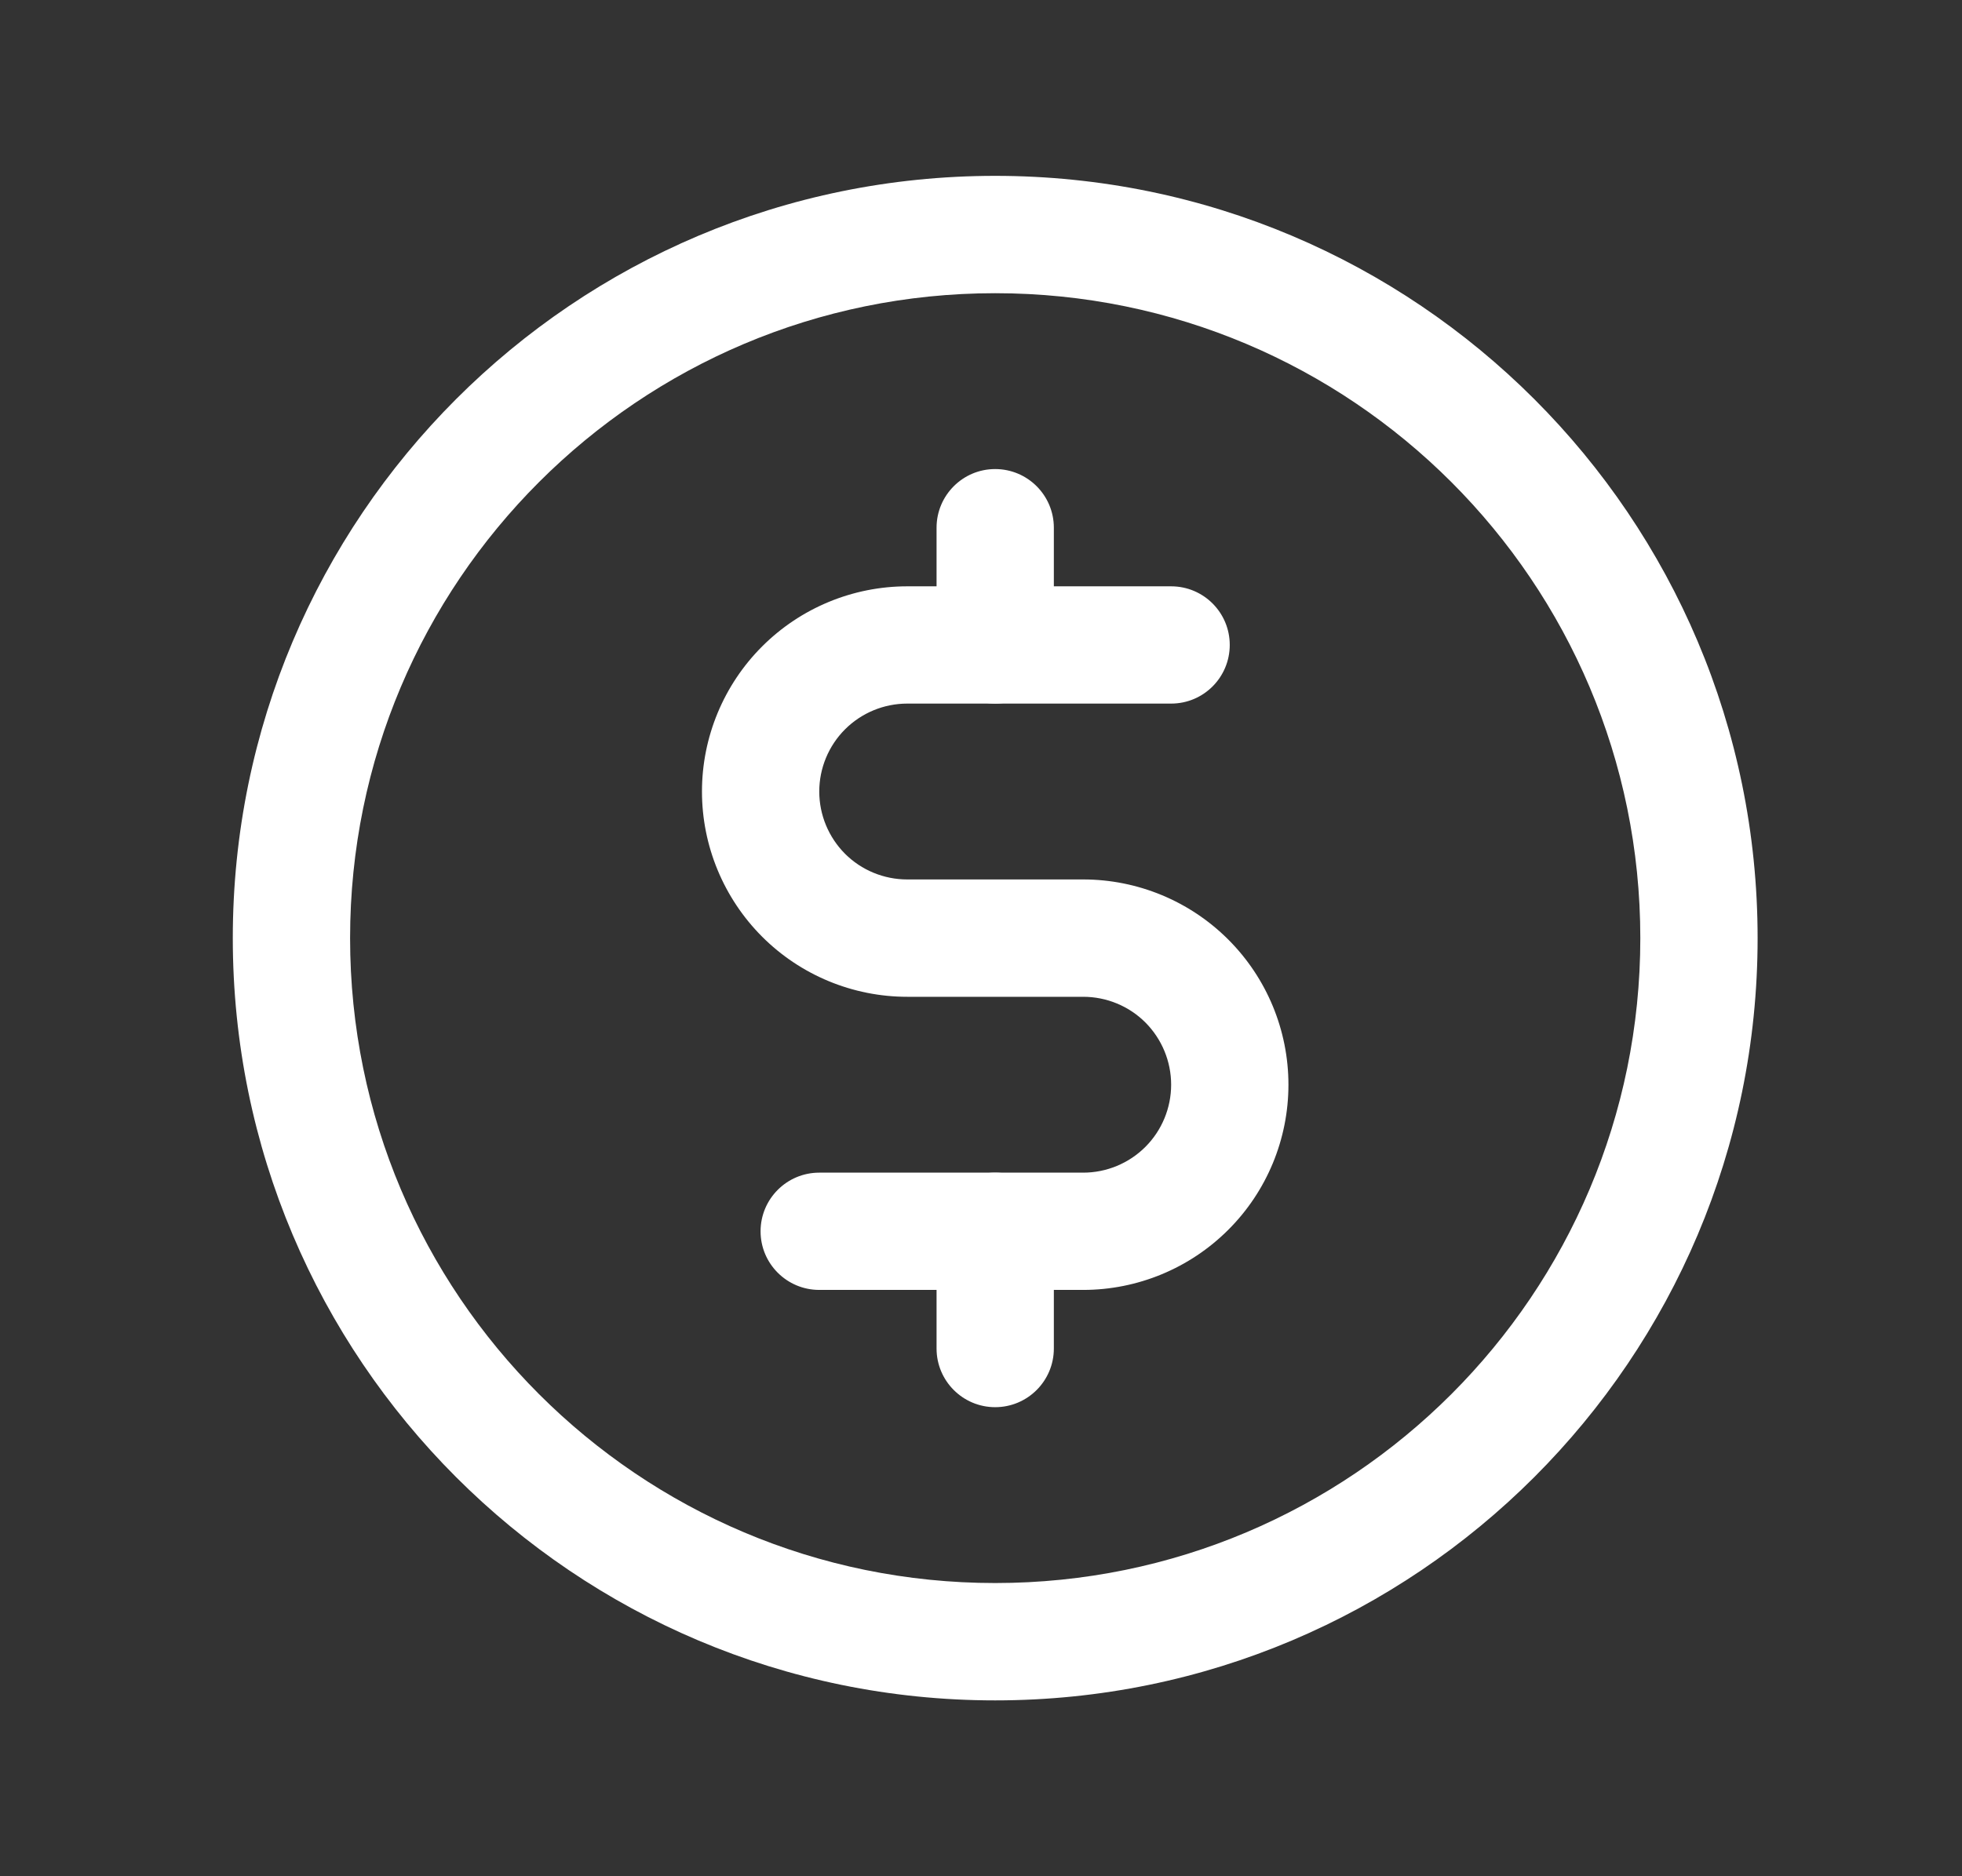 <svg width="23" height="22" viewBox="0 0 23 22" fill="none" xmlns="http://www.w3.org/2000/svg">
<rect x="0" y="0" width="23" height="22" fill="#333333" stroke="none"/>
<path fill-rule="evenodd" clip-rule="evenodd" d="M11.666 5.5C12.046 5.5 12.354 5.808 12.354 6.188V7.562C12.354 7.942 12.046 8.25 11.666 8.25C11.287 8.25 10.979 7.942 10.979 7.562V6.188C10.979 5.808 11.287 5.5 11.666 5.5Z" fill="white"/>
<path fill-rule="evenodd" clip-rule="evenodd" d="M11.666 13.75C12.046 13.75 12.354 14.058 12.354 14.438V15.812C12.354 16.192 12.046 16.5 11.666 16.5C11.287 16.5 10.979 16.192 10.979 15.812V14.438C10.979 14.058 11.287 13.75 11.666 13.75Z" fill="white"/>
<path fill-rule="evenodd" clip-rule="evenodd" d="M11.666 3.438C7.49 3.438 4.104 6.823 4.104 11C4.104 15.177 7.49 18.562 11.666 18.562C15.843 18.562 19.229 15.177 19.229 11C19.229 6.823 15.843 3.438 11.666 3.438ZM2.729 11C2.729 6.064 6.73 2.062 11.666 2.062C16.602 2.062 20.604 6.064 20.604 11C20.604 15.936 16.602 19.938 11.666 19.938C6.73 19.938 2.729 15.936 2.729 11Z" fill="white"/>
<path fill-rule="evenodd" clip-rule="evenodd" d="M10.635 8.25C10.362 8.25 10.099 8.359 9.906 8.552C9.713 8.745 9.604 9.008 9.604 9.281C9.604 9.555 9.713 9.817 9.906 10.011C10.099 10.204 10.362 10.312 10.635 10.312H12.698C13.336 10.312 13.948 10.566 14.399 11.017C14.851 11.469 15.104 12.081 15.104 12.719C15.104 13.357 14.851 13.969 14.399 14.42C13.948 14.871 13.336 15.125 12.698 15.125H9.604C9.224 15.125 8.916 14.817 8.916 14.438C8.916 14.058 9.224 13.75 9.604 13.75H12.698C12.971 13.75 13.234 13.641 13.427 13.448C13.62 13.255 13.729 12.992 13.729 12.719C13.729 12.445 13.62 12.183 13.427 11.989C13.234 11.796 12.971 11.688 12.698 11.688H10.635C9.997 11.688 9.385 11.434 8.934 10.983C8.483 10.531 8.229 9.919 8.229 9.281C8.229 8.643 8.483 8.031 8.934 7.58C9.385 7.129 9.997 6.875 10.635 6.875H13.729C14.109 6.875 14.416 7.183 14.416 7.562C14.416 7.942 14.109 8.25 13.729 8.25H10.635Z" fill="white"/>
</svg>
